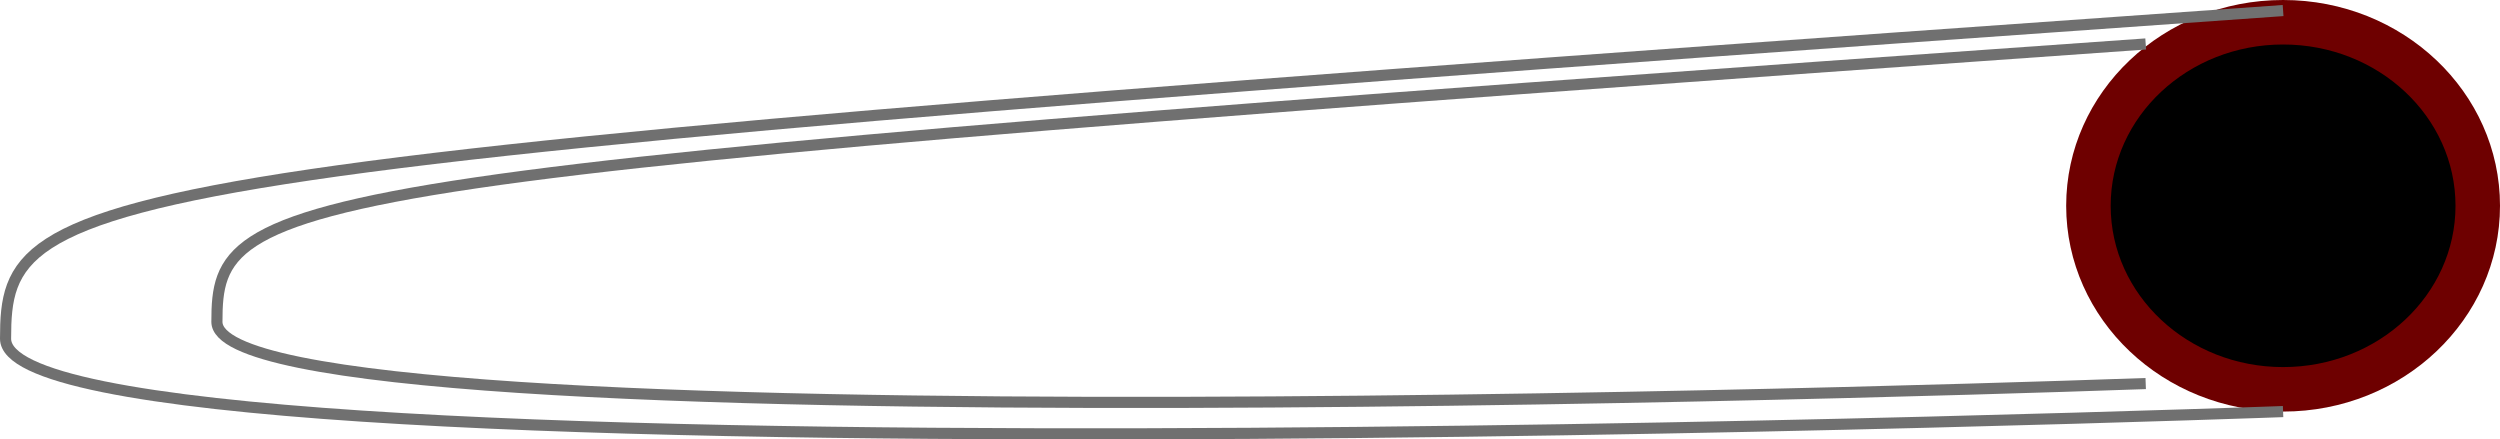 <svg xmlns="http://www.w3.org/2000/svg" width="224.746" height="39.505" viewBox="0 0 224.746 39.505">
  <defs>
    <style>
      .cls-1 {
        fill: #6e0000;
      }

      .cls-2 {
        fill: none;
        stroke: #707070;
      }
    </style>
  </defs>
  <g id="pointer" transform="translate(-839.254 -1808)">
    <ellipse id="Ellipse_2" data-name="Ellipse 2" class="cls-1" cx="19.5" cy="18.5" rx="19.5" ry="18.5" transform="translate(1025 1808)"/>
    <ellipse id="Ellipse_3" data-name="Ellipse 3" cx="15.5" cy="14.5" rx="15.5" ry="14.5" transform="translate(1029 1812)"/>
    <path id="Path_4" data-name="Path 4" class="cls-2" d="M960.5,569s-204.746,7.515-204.746-6.552,4.991-15.428,204.746-29.5" transform="translate(84 1276)"/>
    <path id="Path_5" data-name="Path 5" class="cls-2" d="M929.149,563.48s-173.395,6.364-173.395-5.549,4.227-13.066,173.395-24.979" transform="translate(103 1279)"/>
  </g>
</svg>
